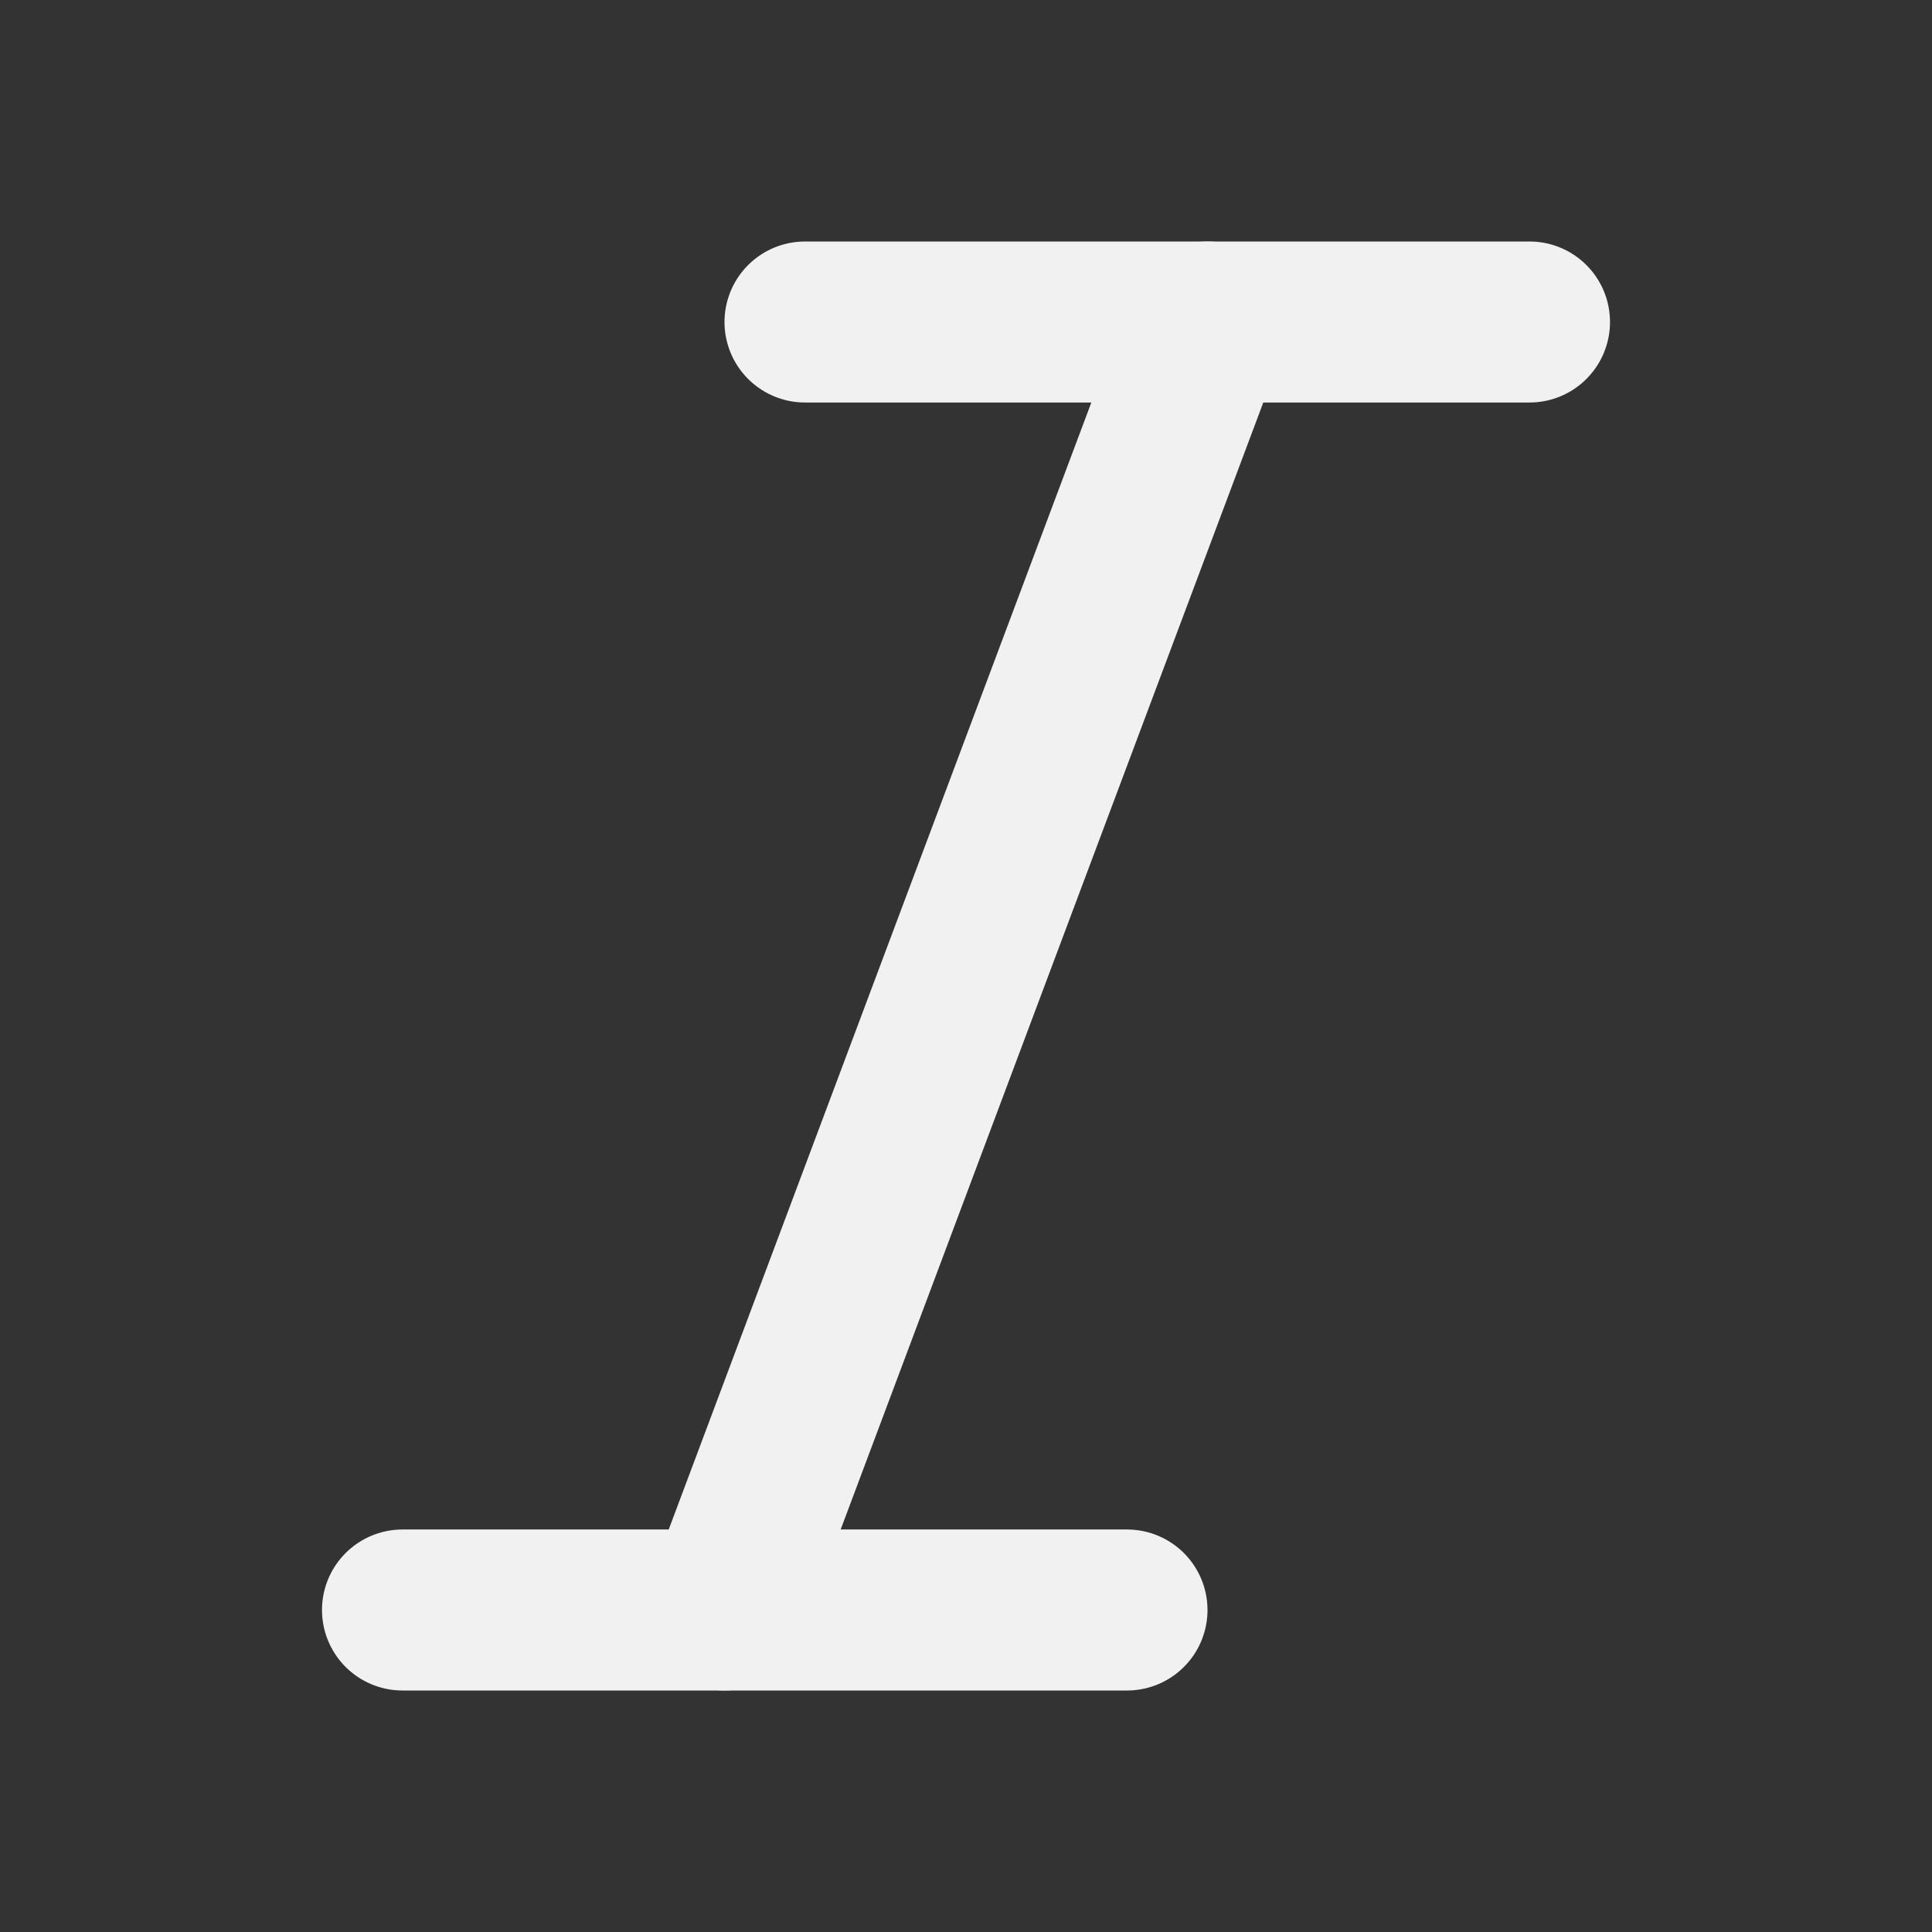 <svg width="12" height="12" viewBox="0 0 12 12" fill="none" xmlns="http://www.w3.org/2000/svg">
<rect x="0" y="0" width="12" height="12" fill="#333333" stroke="none"/>
<path d="M9.5 2H5" stroke="#F1F1F1" stroke-linecap="round" stroke-linejoin="round"/>
<path d="M7 10H2.5" stroke="#F1F1F1" stroke-linecap="round" stroke-linejoin="round"/>
<path d="M7.5 2L4.5 10" stroke="#F1F1F1" stroke-linecap="round" stroke-linejoin="round"/>
</svg>
